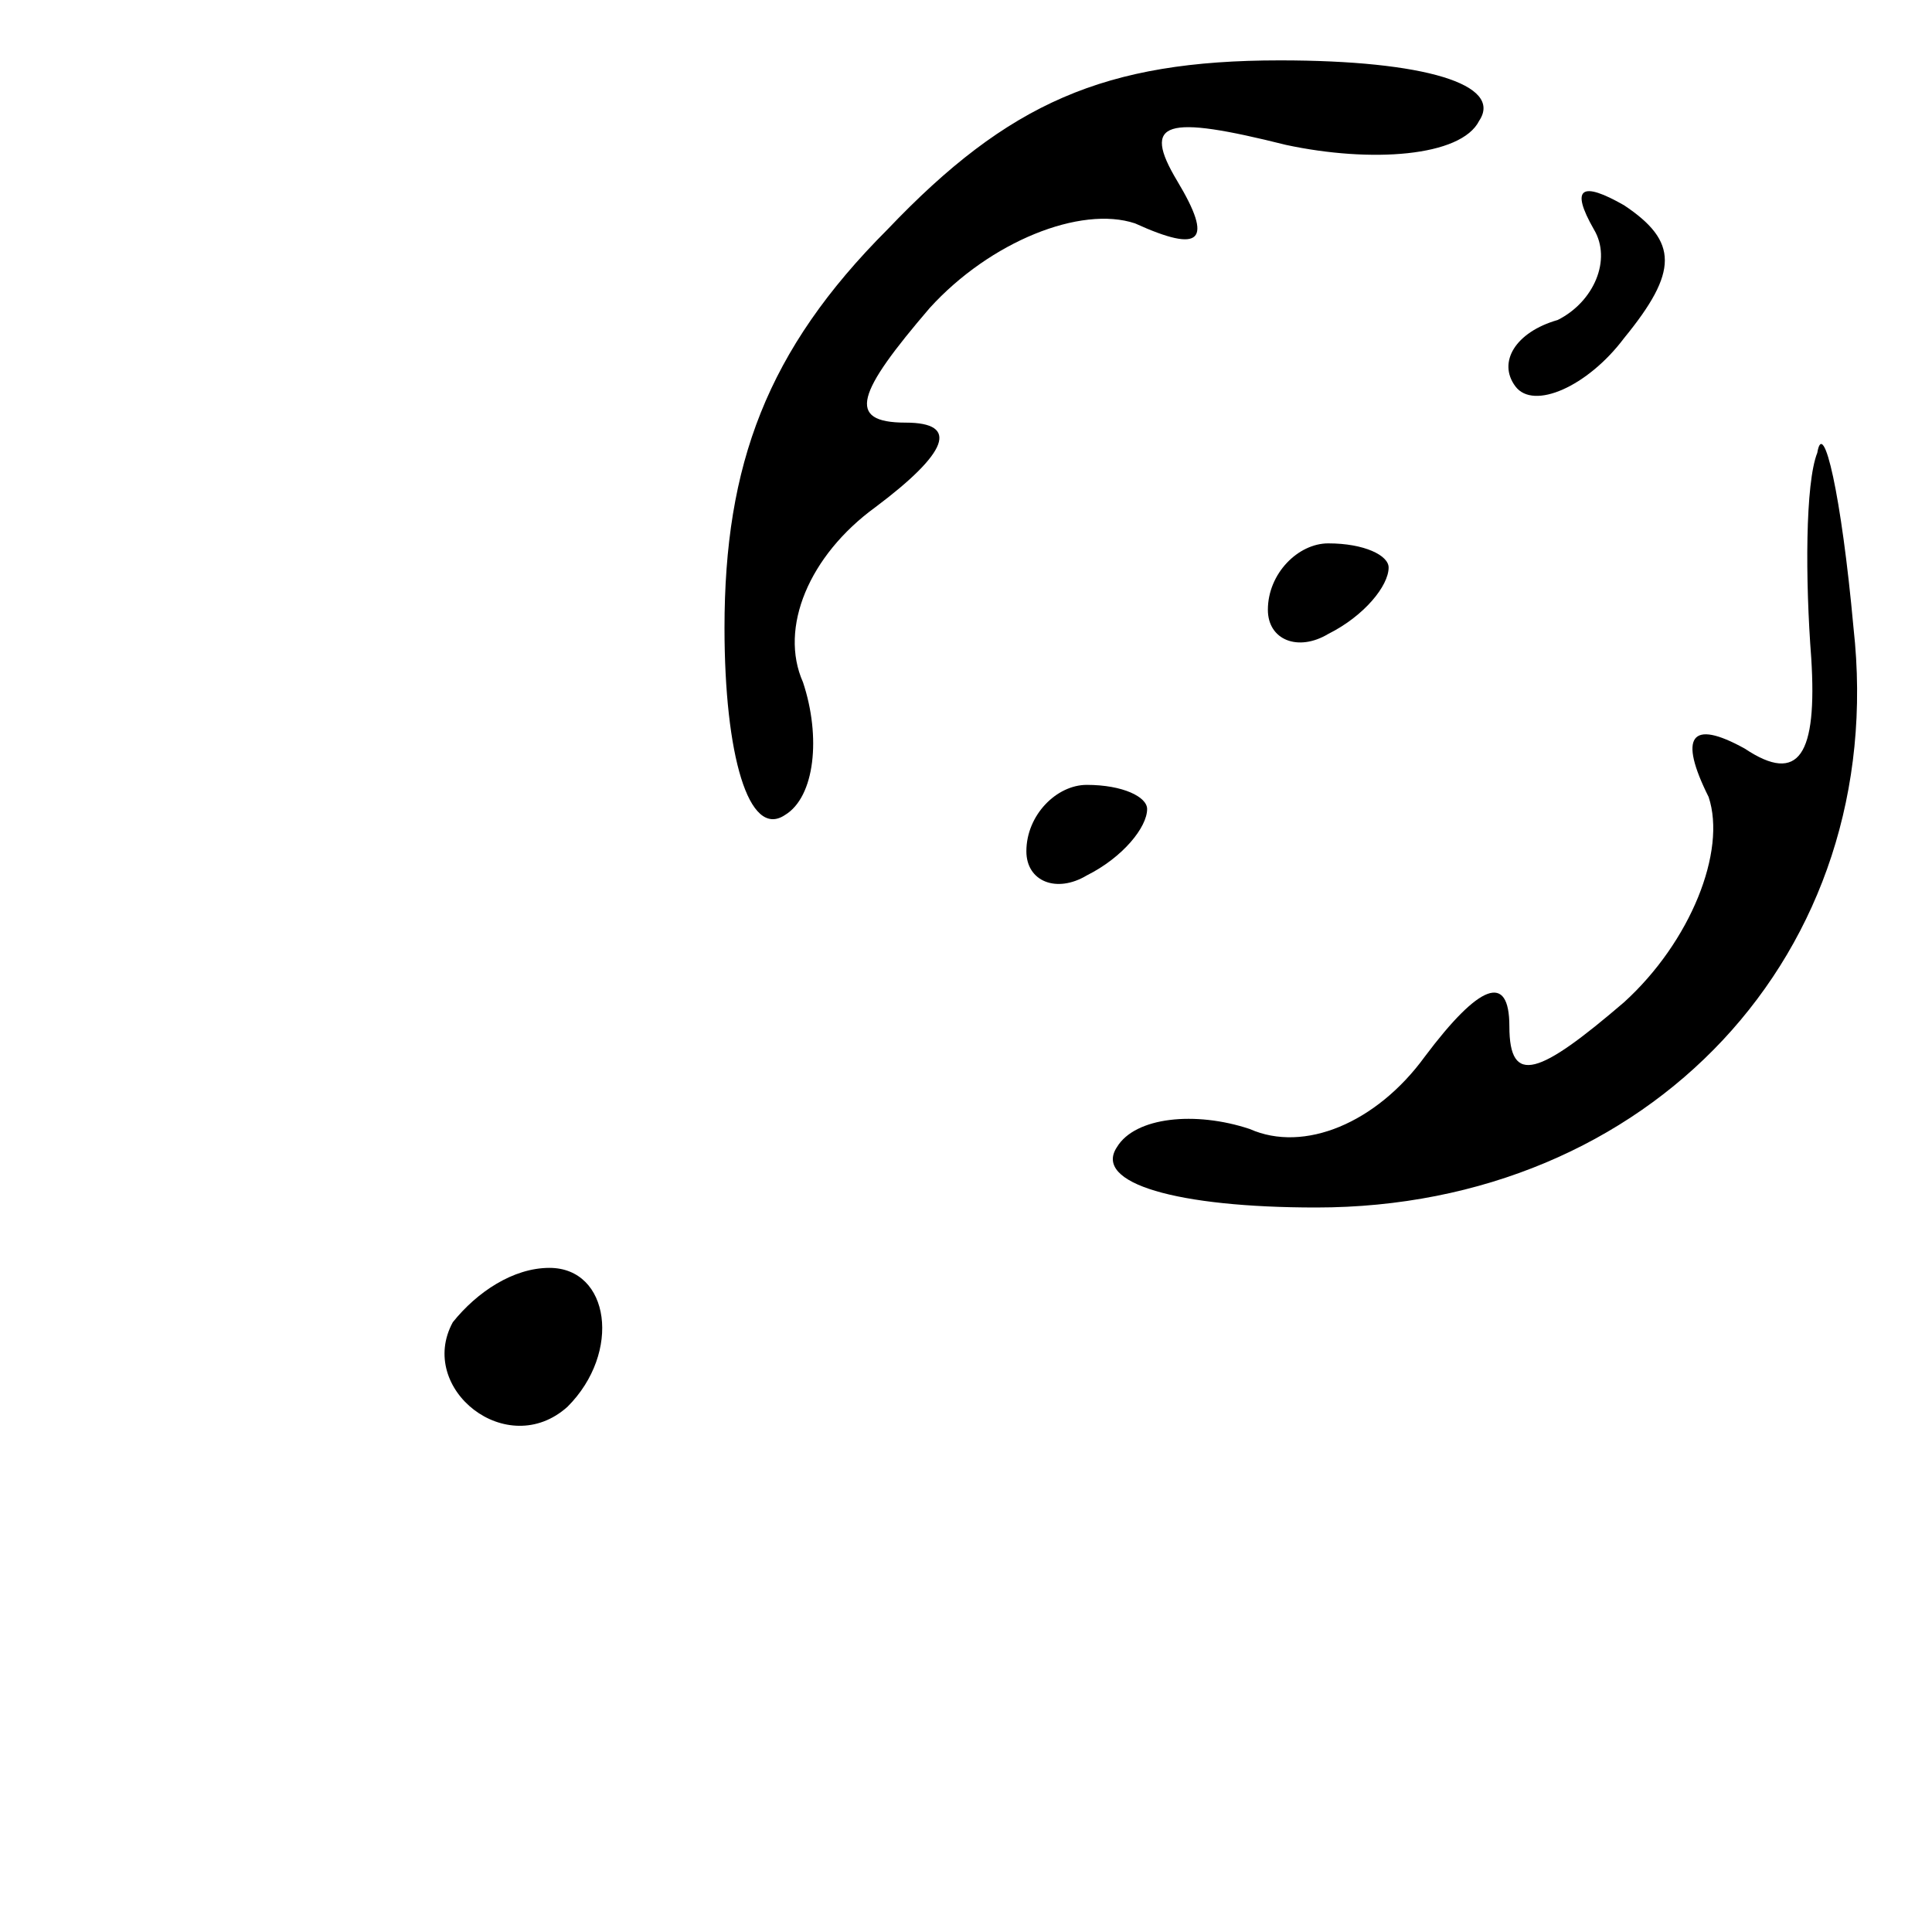 <?xml version="1.0" standalone="no"?>
<!DOCTYPE svg PUBLIC "-//W3C//DTD SVG 20010904//EN"
 "http://www.w3.org/TR/2001/REC-SVG-20010904/DTD/svg10.dtd">
<svg version="1.0" xmlns="http://www.w3.org/2000/svg"
 width="32pt" height="32pt" viewBox="0 0 32 32"
 preserveAspectRatio="xMidYMid meet">
<g transform="translate(0,32) scale(0.1,-0.1)"
fill="#000000" stroke="none">
<path fill="#000000" stroke="none" d="M147 282 c-20 -20 -27 -39 -27 -66 0
-21 4 -35 10 -31 5 3 6 13 3 22 -4 9 1 21 12 29 12 9 14 14 5 14 -10 0 -8 5 4
19 10 11 25 17 34 14 11 -5 13 -3 7 7 -6 10 -2 11 18 6 14 -3 29 -2 32 4 4 6
-9 10 -33 10 -29 0 -45 -7 -65 -28z"/>
<path fill="#000000" stroke="none" d="M264 282 c3 -5 0 -12 -6 -15 -7 -2 -10
-7 -7 -11 3 -4 12 0 18 8 9 11 9 16 0 22 -7 4 -9 3 -5 -4z"/>
<path fill="#000000" stroke="none" d="M301 245 c-2 -5 -2 -21 -1 -34 1 -16
-2 -21 -11 -15 -9 5 -11 2 -6 -8 3 -9 -3 -24 -14 -34 -14 -12 -19 -14 -19 -4
0 9 -5 7 -14 -5 -8 -11 -20 -16 -29 -12 -9 3 -19 2 -22 -3 -4 -6 10 -10 33
-10 55 0 95 42 89 96 -2 22 -5 35 -6 29z"/>
<path fill="#000000" stroke="none" d="M210 219 c0 -5 5 -7 10 -4 6 3 10 8 10
11 0 2 -4 4 -10 4 -5 0 -10 -5 -10 -11z"/>
<path fill="#000000" stroke="none" d="M170 179 c0 -5 5 -7 10 -4 6 3 10 8 10
11 0 2 -4 4 -10 4 -5 0 -10 -5 -10 -11z"/>
<path fill="#000000" stroke="none" d="M75 101 c-6 -11 9 -23 19 -14 9 9 7 23
-3 23 -6 0 -12 -4 -16 -9z"/>
</g>
</svg>
